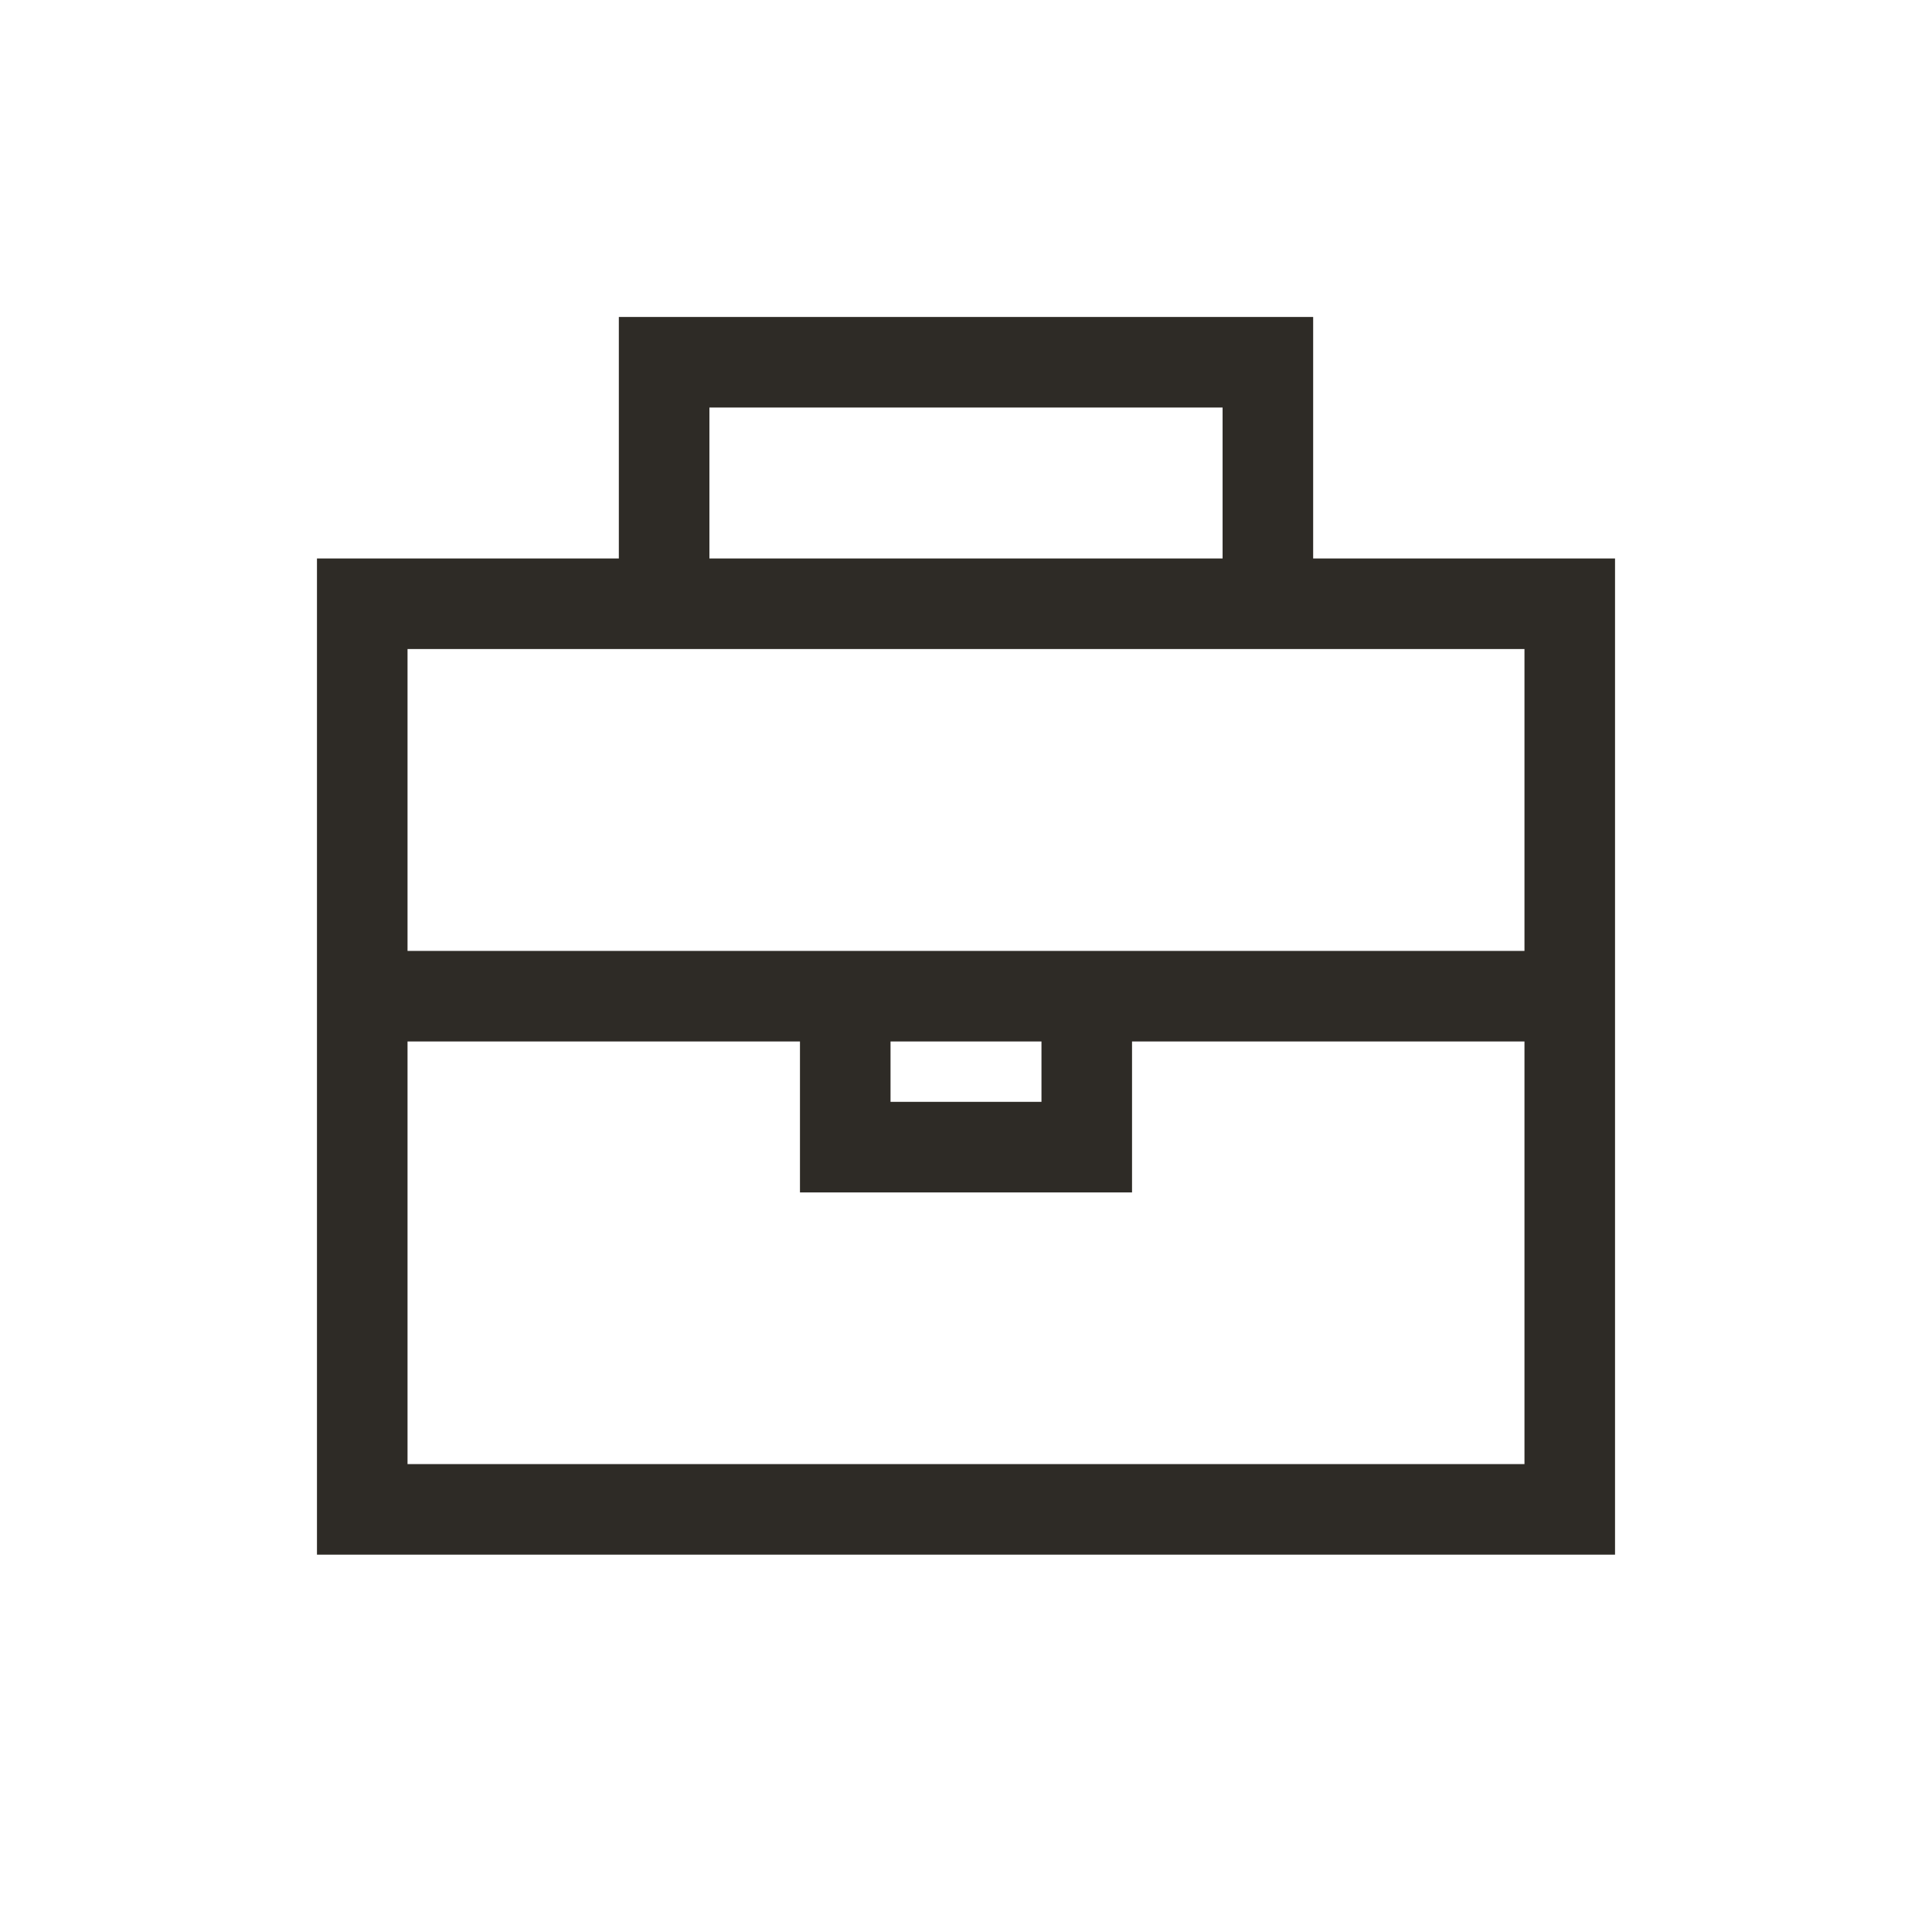<svg width="32" height="32" viewBox="0 0 32 32" fill="none" xmlns="http://www.w3.org/2000/svg">
<path fill-rule="evenodd" clip-rule="evenodd" d="M10.25 5.25H21.75V9.25H26.75V25.75H5.25V9.25H10.25V5.25ZM11.75 9.25H20.25V6.75H11.75V9.25ZM6.75 10.75V15.75H25.25V10.75H6.75ZM25.25 17.25H18.75V19.75H13.25V17.25H6.75V24.25H25.25V17.25ZM14.75 17.25V18.25H17.25V17.25H14.75Z" fill="#2E2B26"/>
</svg>
